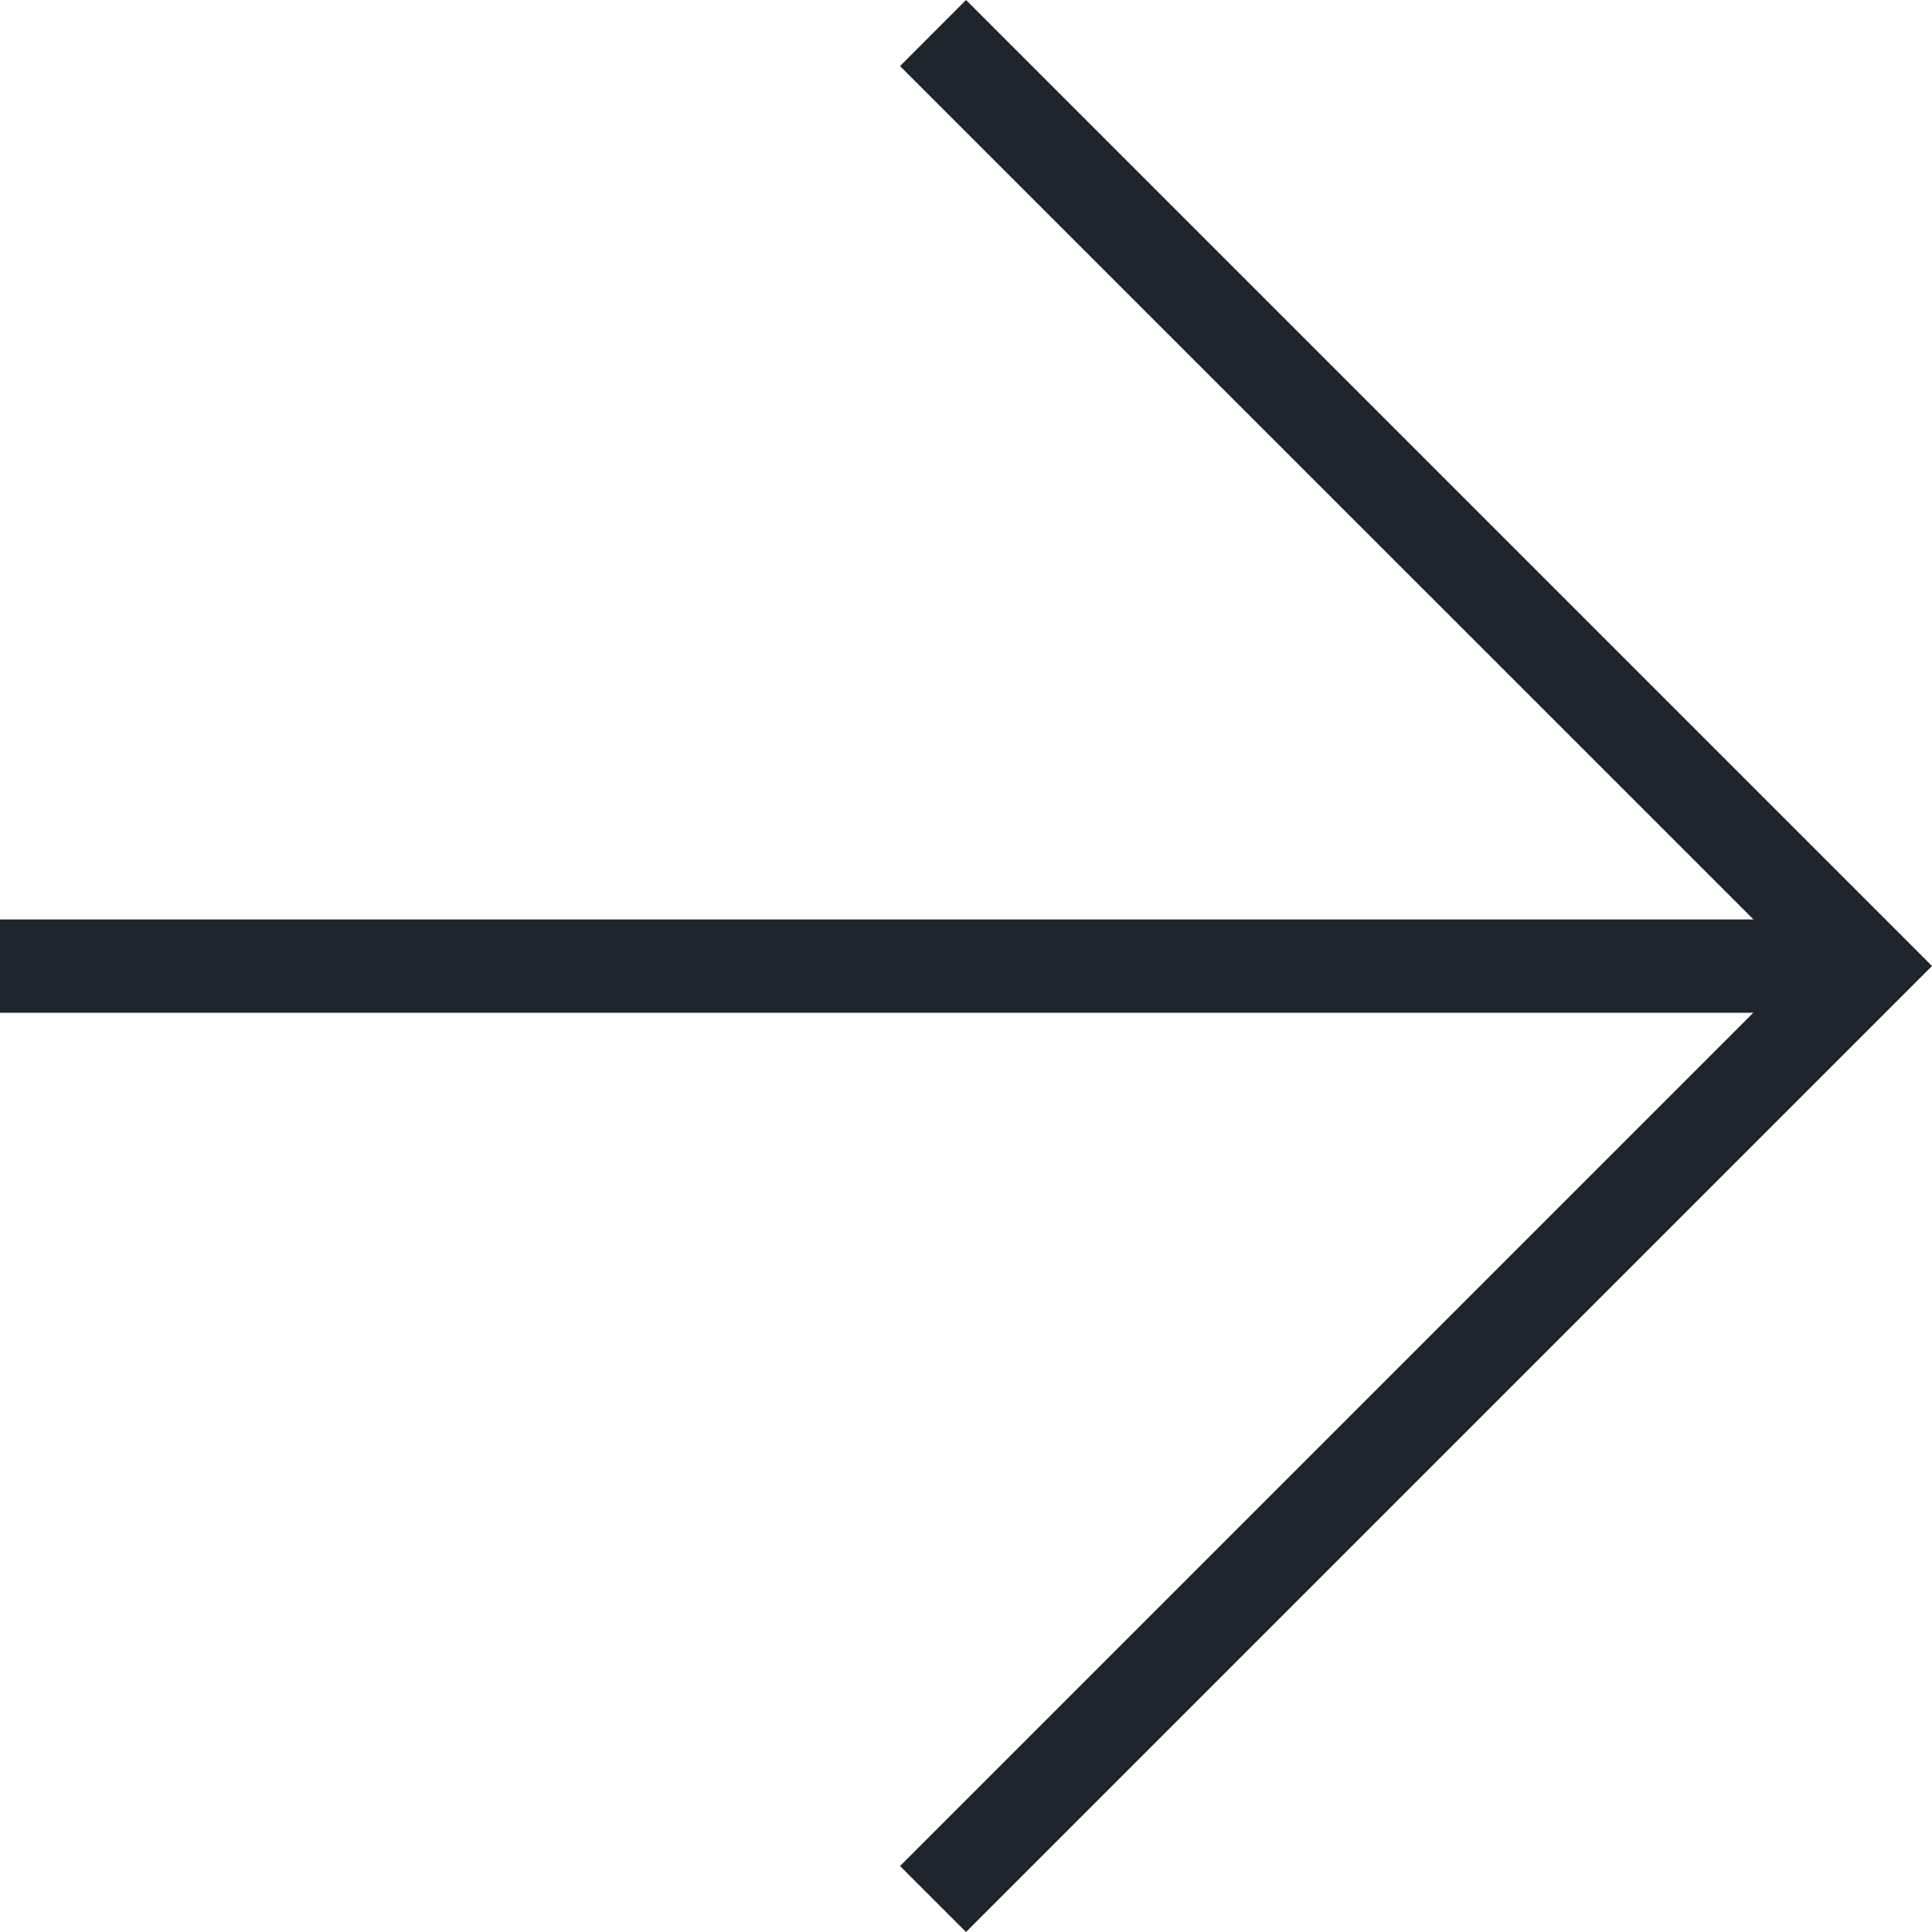 <?xml version="1.0" encoding="utf-8"?>
<!-- Generator: Adobe Illustrator 16.0.0, SVG Export Plug-In . SVG Version: 6.00 Build 0)  -->
<!DOCTYPE svg PUBLIC "-//W3C//DTD SVG 1.1//EN" "http://www.w3.org/Graphics/SVG/1.1/DTD/svg11.dtd">
<svg version="1.1" id="Layer_1" xmlns="http://www.w3.org/2000/svg" xmlns:xlink="http://www.w3.org/1999/xlink" x="0px" y="0px"
	 width="20px" height="20px" viewBox="0 0 20 20" enable-background="new 0 0 20 20" xml:space="preserve">
<g>
	<g>
		<polygon fill="#1F252C" points="10,20 9.317,19.317 18.634,10 9.317,0.684 10,0 20,10 		"/>
	</g>
	<g>
		<rect y="9.518" fill="#1F252C" width="19.317" height="0.966"/>
	</g>
</g>
</svg>
